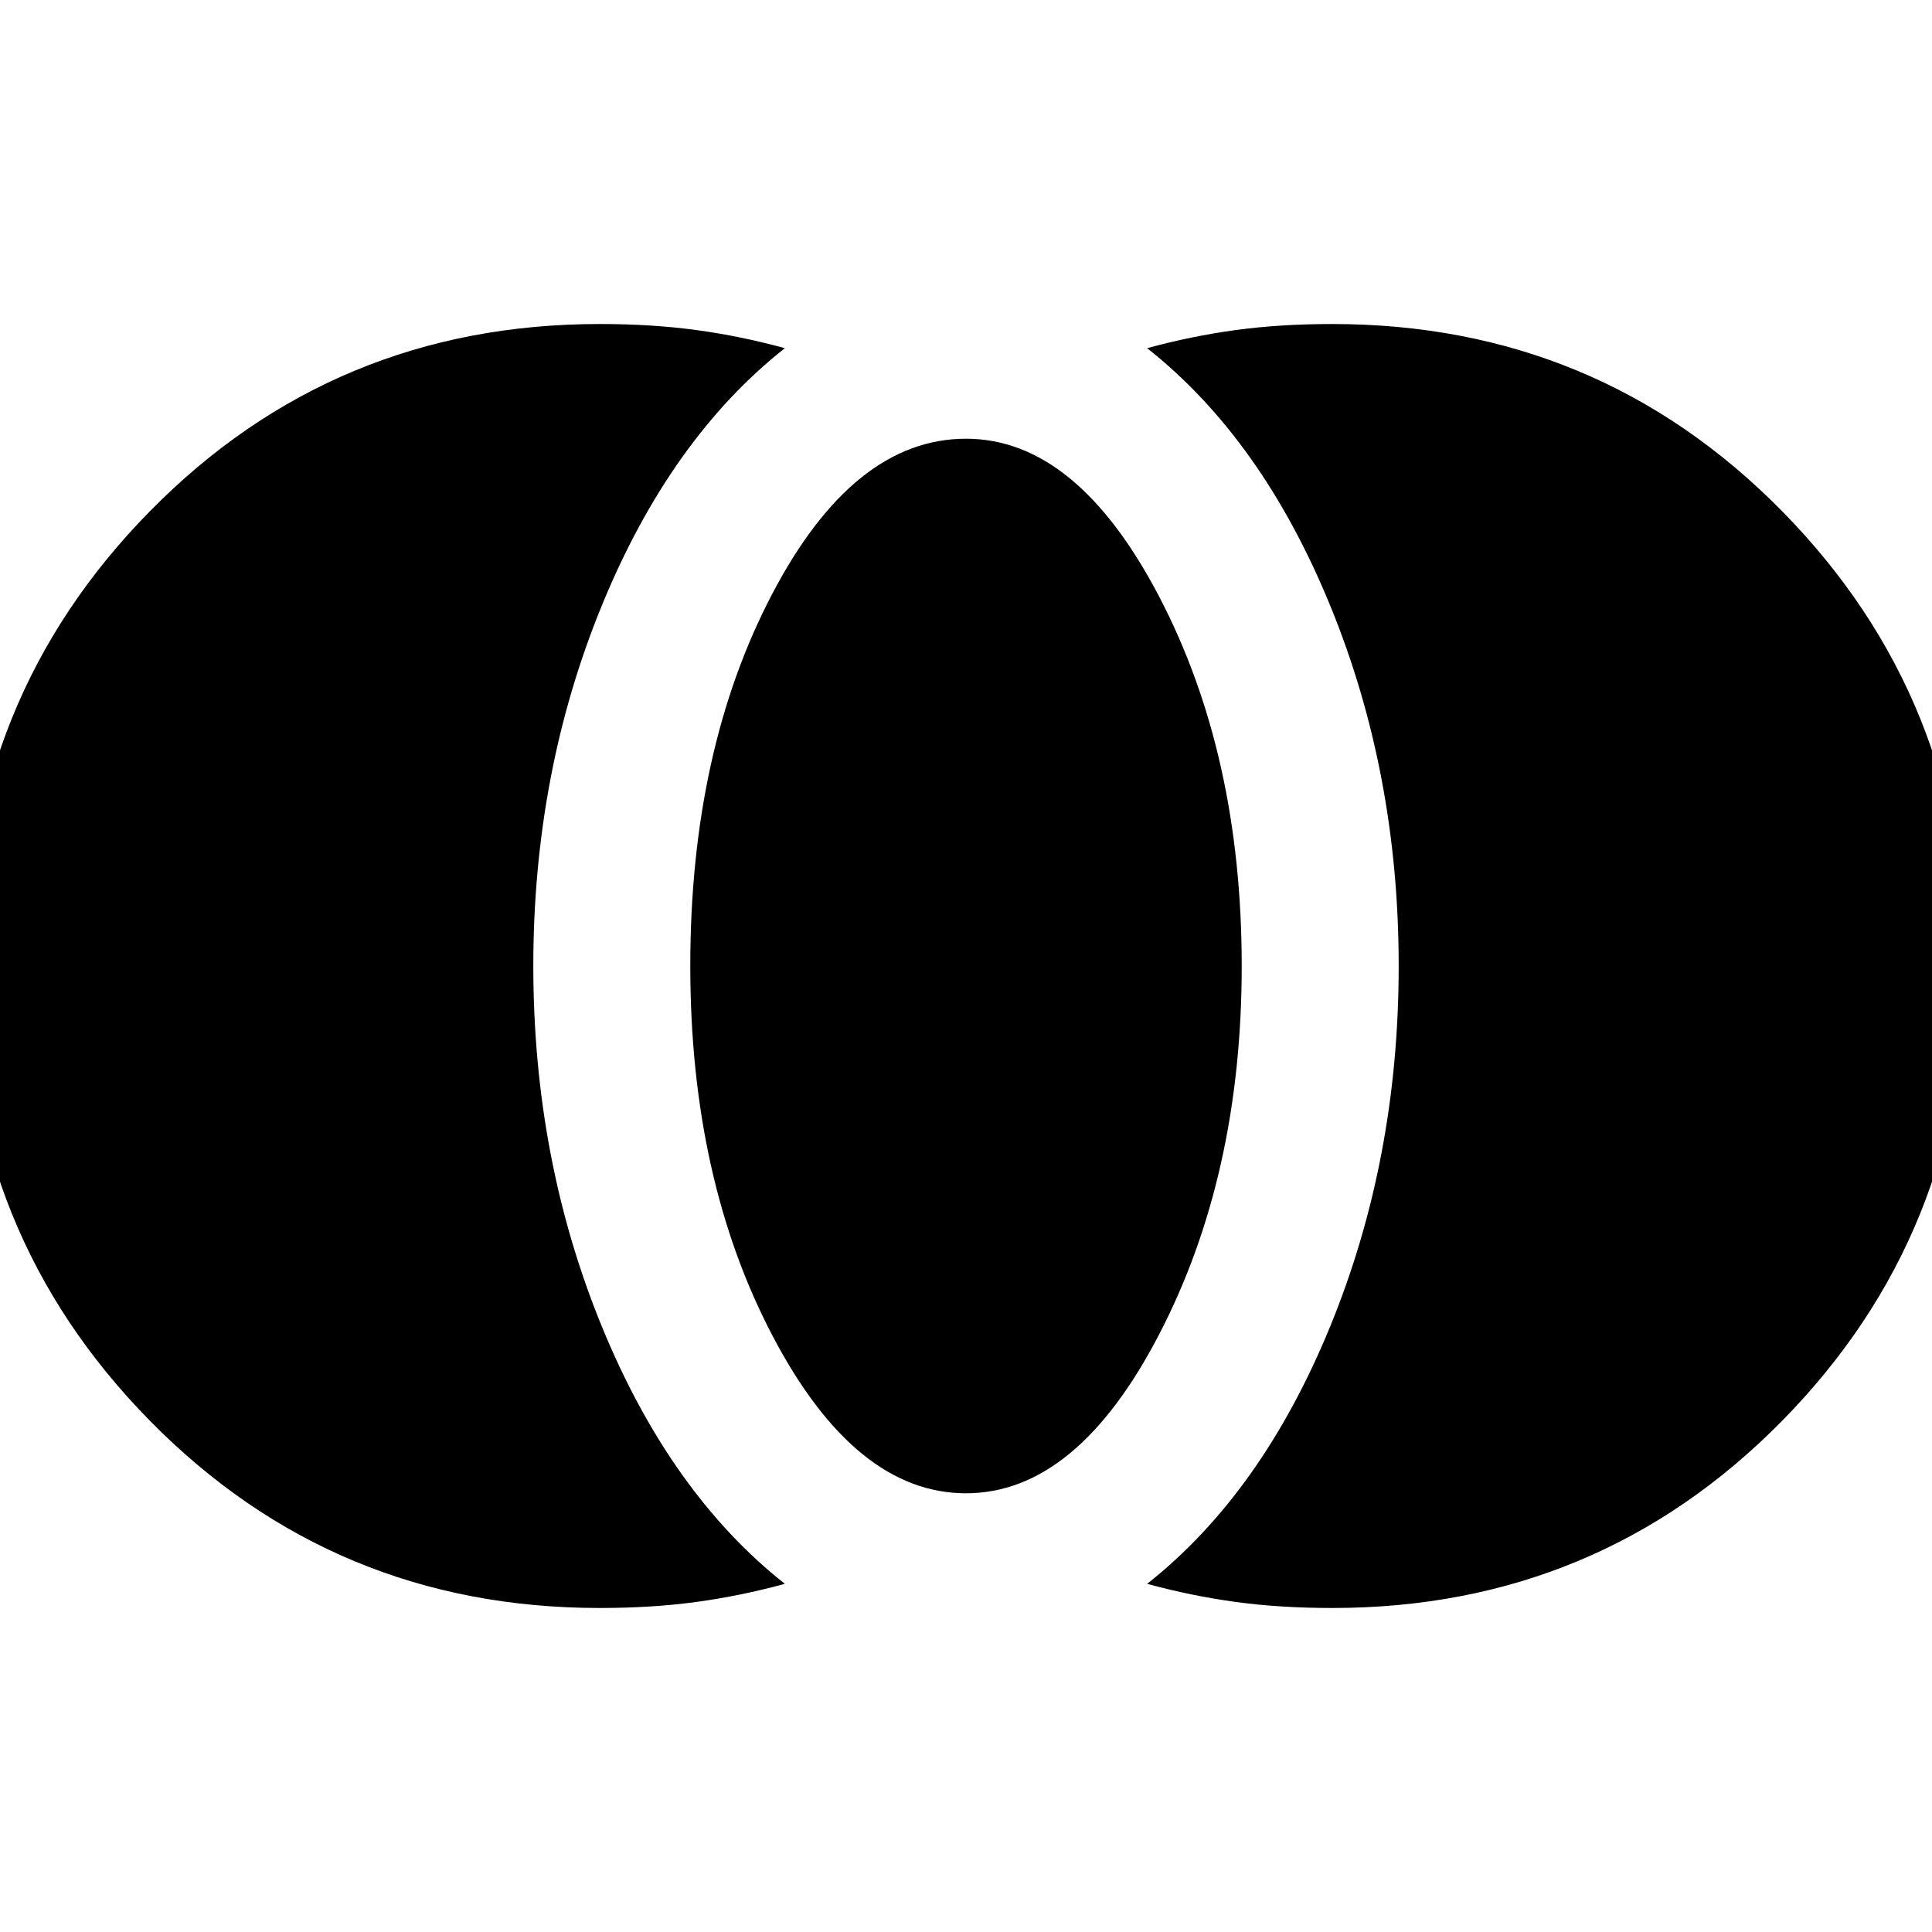 <svg xmlns="http://www.w3.org/2000/svg" height="24" width="24"><path d="M16.55 19.975q-.65 0-1.2-.075-.55-.075-1.1-.225 1.425-1.125 2.275-3.2.85-2.075.85-4.475 0-2.4-.85-4.475-.85-2.075-2.275-3.2.55-.15 1.1-.225.55-.075 1.2-.075 3.3 0 5.588 2.325 2.287 2.325 2.287 5.65t-2.287 5.65q-2.288 2.325-5.588 2.325ZM12 18.55q-1.375 0-2.4-1.95T8.575 12q0-2.675 1.013-4.613Q10.6 5.45 12 5.45q1.375 0 2.4 1.962Q15.425 9.375 15.425 12q0 2.6-1.025 4.575T12 18.55Zm-4.55 1.425q-3.3 0-5.587-2.325Q-.425 15.325-.425 12t2.288-5.65Q4.15 4.025 7.45 4.025q.65 0 1.2.075.55.075 1.1.225-1.425 1.125-2.275 3.2Q6.625 9.6 6.625 12q0 2.4.85 4.475.85 2.075 2.275 3.2-.55.15-1.1.225-.55.075-1.2.075Z"/></svg>